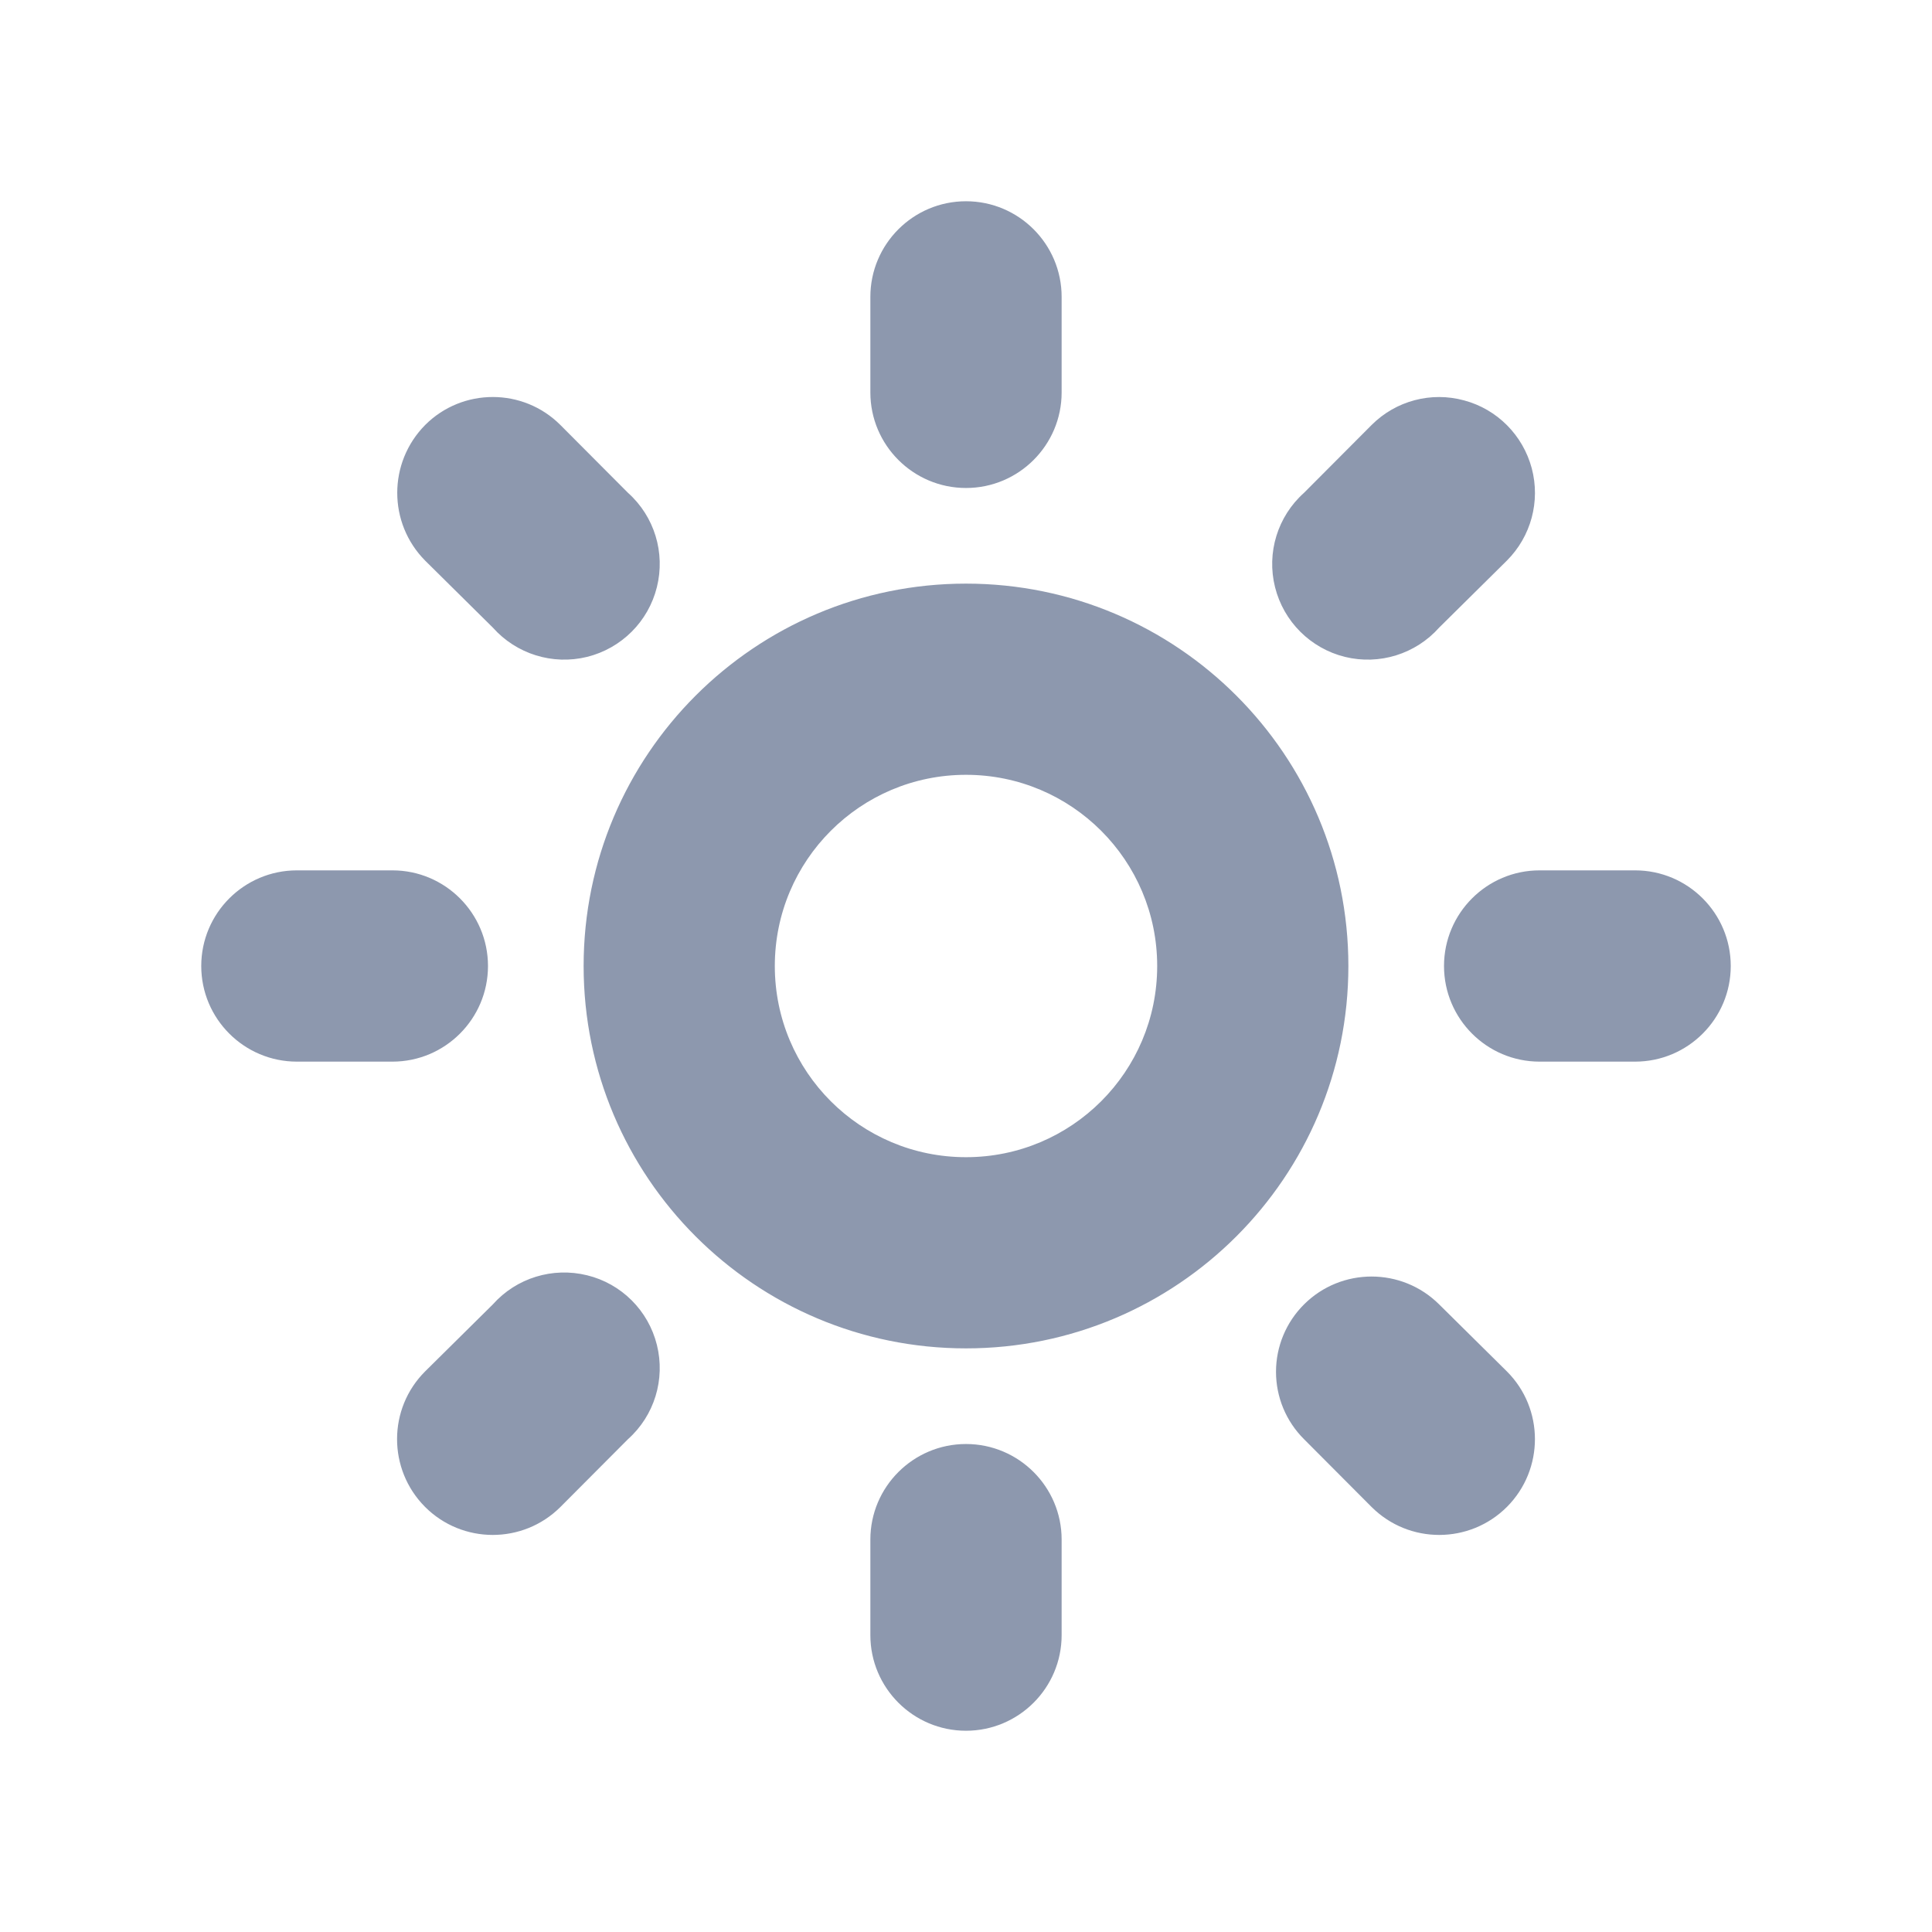 <?xml version="1.0" encoding="UTF-8"?>
<svg width="24px" height="24px" viewBox="0 0 24 24" version="1.1" xmlns="http://www.w3.org/2000/svg" xmlns:xlink="http://www.w3.org/1999/xlink">
    <!-- Generator: Sketch 48.2 (47327) - http://www.bohemiancoding.com/sketch -->
    <title>Icon/Theme-Light-Dark</title>
    <desc>Created with Sketch.</desc>
    <defs></defs>
    <g id="Symbols" stroke="none" stroke-width="1" fill="none" fill-rule="evenodd">
        <g id="Icon/Theme-Light-Dark">
            <rect id="Rectangle-6-Copy-9" x="0" y="0" width="24" height="24"></rect>
            <path d="M16.199,6.122 L17.039,5.279 C17.34,4.978 17.778,4.862 18.188,4.974 C18.599,5.084 18.918,5.406 19.028,5.817 C19.137,6.228 19.019,6.665 18.718,6.965 L17.878,7.796 C17.585,8.125 17.135,8.265 16.707,8.16 C16.279,8.054 15.946,7.721 15.839,7.294 C15.732,6.866 15.871,6.415 16.199,6.122 M5.282,17.035 L6.122,16.204 C6.415,15.875 6.865,15.737 7.293,15.842 C7.72,15.946 8.054,16.28 8.16,16.706 C8.267,17.134 8.129,17.585 7.801,17.878 L6.961,18.721 C6.496,19.184 5.742,19.183 5.279,18.718 C4.816,18.252 4.817,17.498 5.282,17.035 M16.199,16.204 C16.662,15.742 17.414,15.742 17.878,16.204 L18.718,17.035 C19.183,17.498 19.184,18.252 18.721,18.718 C18.257,19.183 17.504,19.184 17.039,18.721 L16.199,17.878 C15.976,17.656 15.851,17.356 15.851,17.041 C15.851,16.727 15.976,16.426 16.199,16.204 M5.282,5.279 C5.745,4.816 6.498,4.816 6.961,5.279 L7.801,6.122 C8.129,6.415 8.267,6.866 8.16,7.294 C8.054,7.721 7.72,8.054 7.293,8.16 C6.865,8.265 6.415,8.125 6.122,7.796 L5.282,6.965 C4.819,6.498 4.819,5.747 5.282,5.279 M19.125,10.812 L20.312,10.812 C20.968,10.812 21.5,11.345 21.5,12 C21.5,12.655 20.968,13.188 20.312,13.188 L19.125,13.188 C18.47,13.188 17.938,12.655 17.938,12 C17.938,11.345 18.47,10.812 19.125,10.812 M3.688,10.812 L4.875,10.812 C5.53,10.812 6.062,11.345 6.062,12 C6.062,12.655 5.53,13.188 4.875,13.188 L3.688,13.188 C3.032,13.188 2.5,12.655 2.5,12 C2.5,11.345 3.032,10.812 3.688,10.812 M12,17.938 C12.655,17.938 13.188,18.47 13.188,19.125 L13.188,20.312 C13.188,20.968 12.655,21.5 12,21.5 C11.345,21.5 10.812,20.968 10.812,20.312 L10.812,19.125 C10.812,18.47 11.345,17.938 12,17.938 M12,2.5 C12.655,2.5 13.188,3.032 13.188,3.688 L13.188,4.875 C13.188,5.53 12.655,6.062 12,6.062 C11.345,6.062 10.812,5.53 10.812,4.875 L10.812,3.688 C10.812,3.032 11.345,2.5 12,2.5 M12,9.625 C13.312,9.625 14.375,10.688 14.375,12 C14.375,13.313 13.312,14.375 12,14.375 C10.687,14.375 9.625,13.313 9.625,12 C9.625,10.689 10.687,9.625 12,9.625 M12,7.25 C14.623,7.25 16.75,9.377 16.75,12 C16.75,14.623 14.623,16.75 12,16.75 C9.377,16.75 7.25,14.623 7.25,12 C7.25,9.377 9.377,7.25 12,7.25" id="Light" fill="#8d98ae"></path>
        </g>
    </g>
</svg>